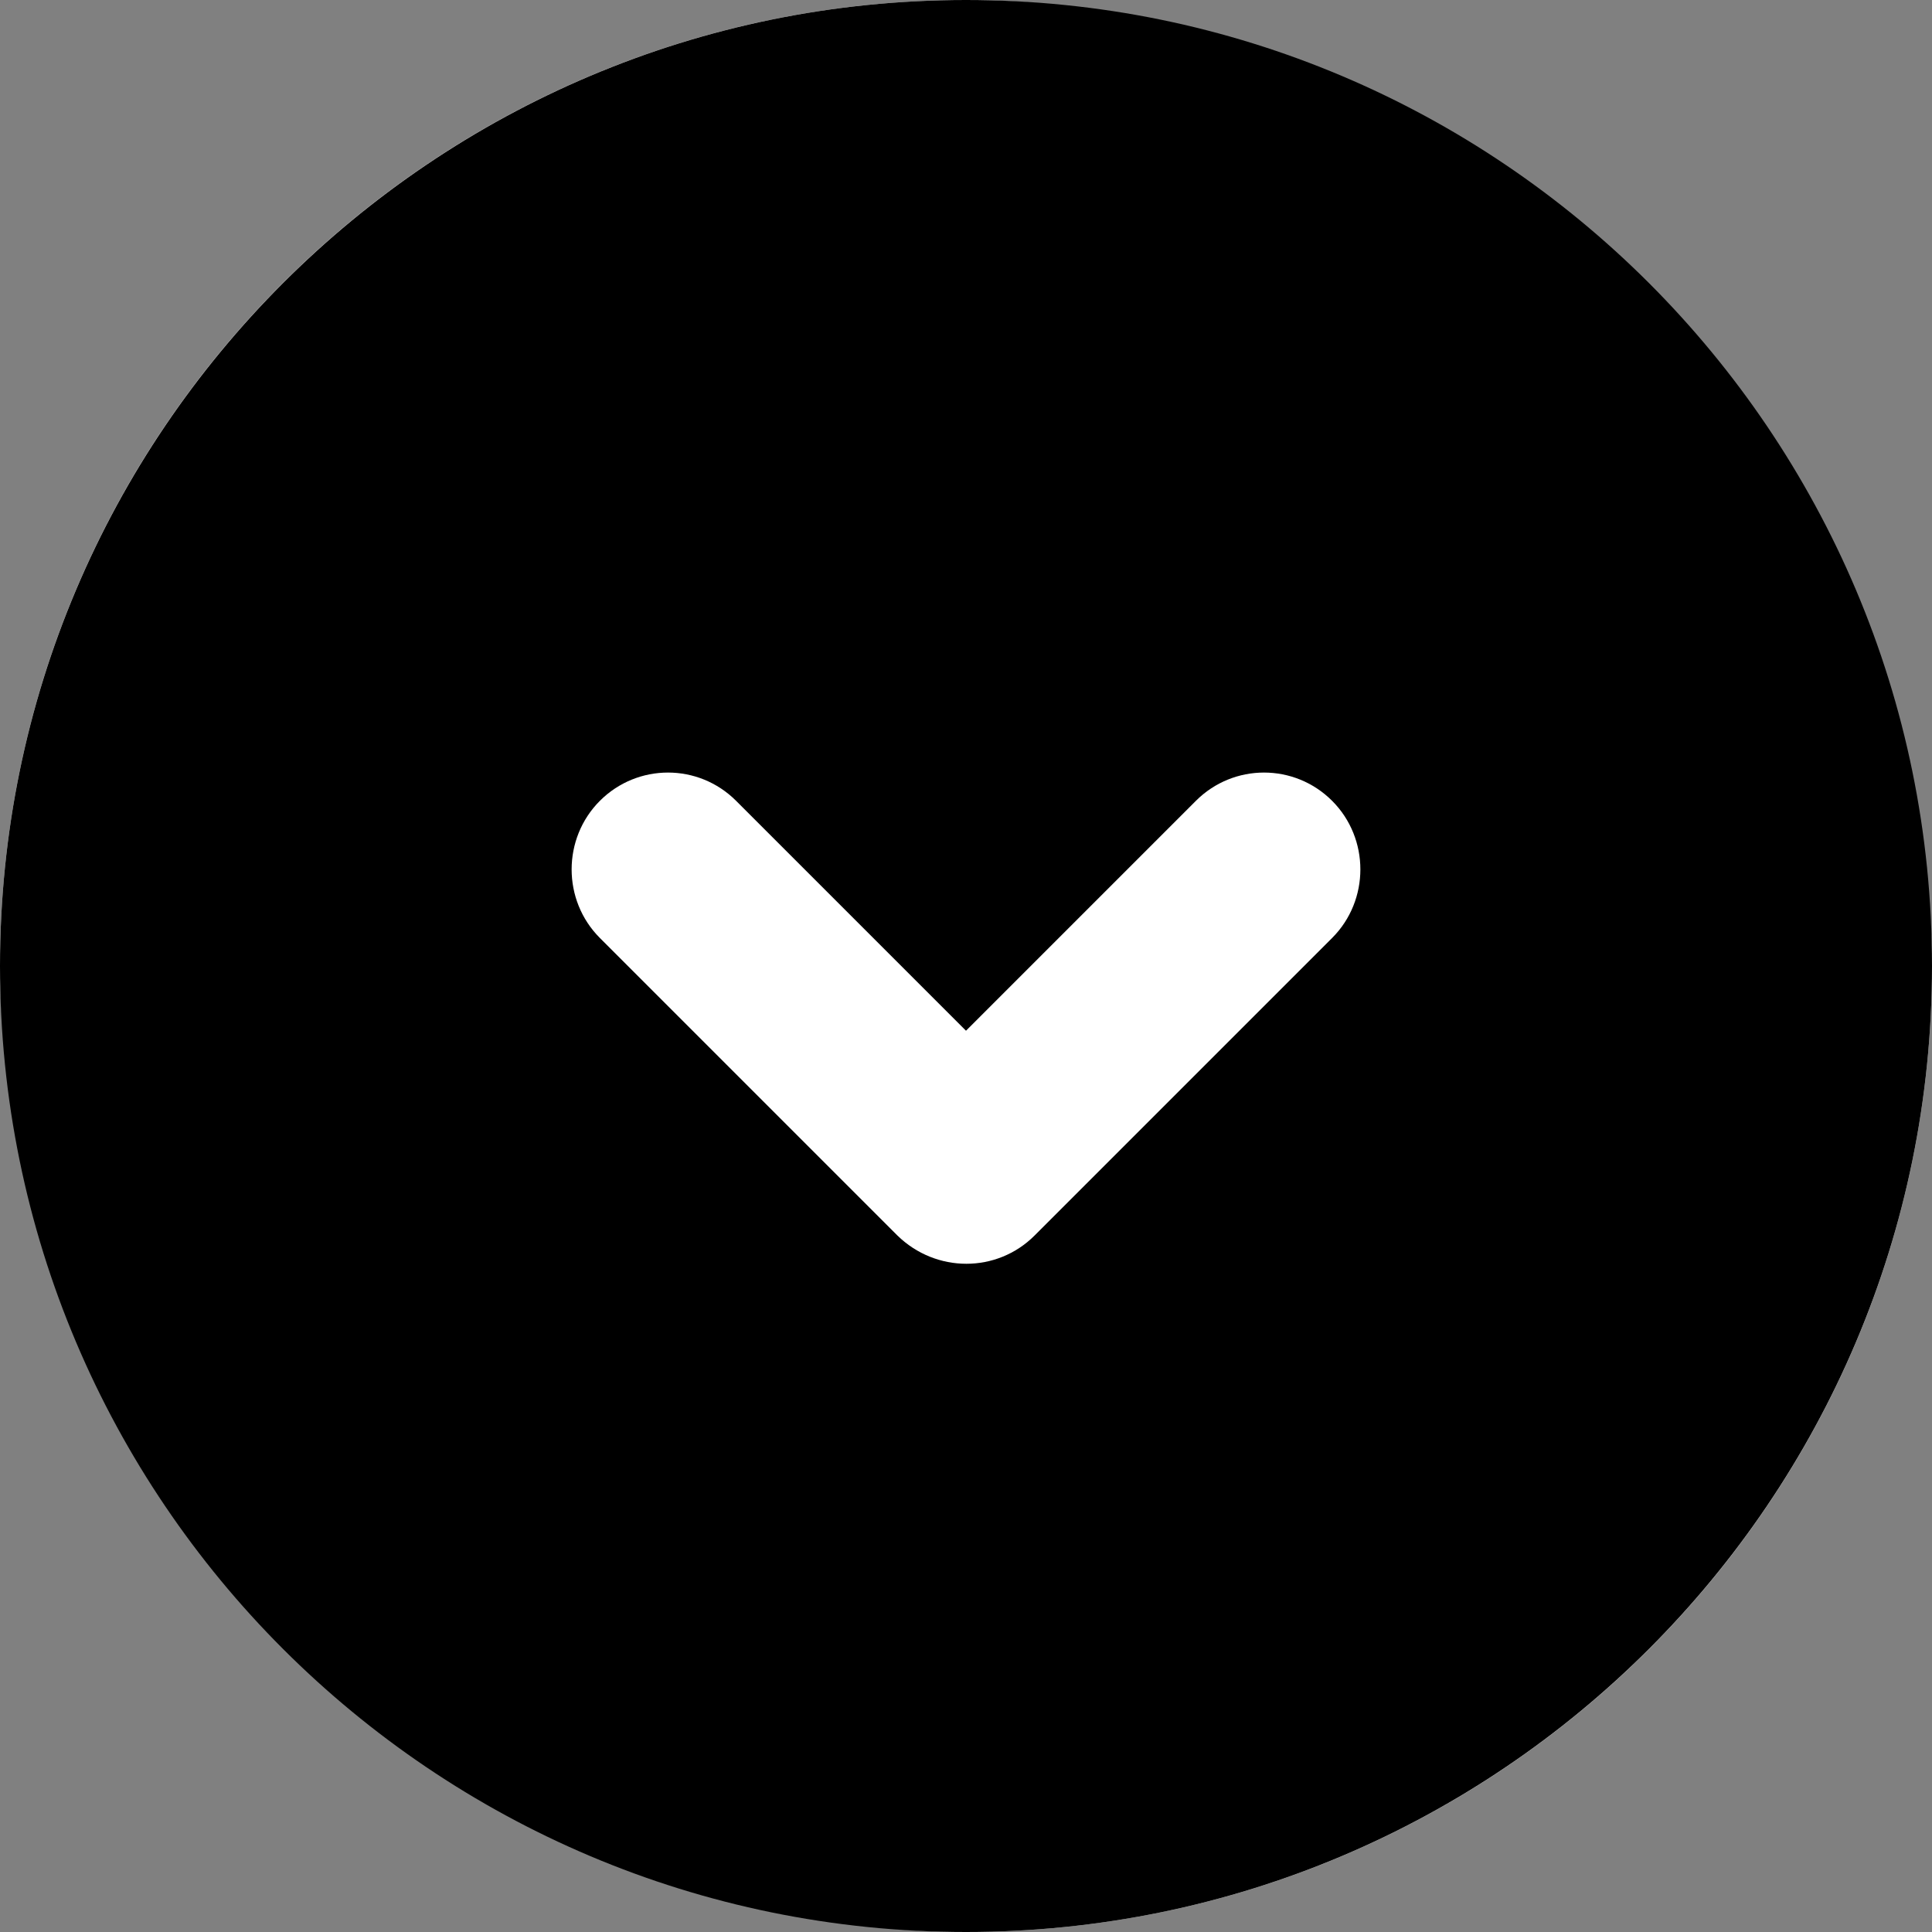 <svg width="64" height="64" viewBox="0 0 64 64" fill="none" xmlns="http://www.w3.org/2000/svg">
<rect x="0" y="0" width="64" height="64" fill="#808080" stroke="none"/>
<rect width="64" height="64" rx="32" fill="white"/>
<path d="M32 0C14.336 0 0 14.336 0 32C0 49.664 14.336 64 32 64C49.664 64 64 49.664 64 32C64 14.336 49.664 0 32 0ZM44.128 31.072L34.272 40.928C33.024 42.176 31.008 42.176 29.728 40.928L19.872 31.072C18.624 29.824 18.624 27.776 19.872 26.528C21.12 25.28 23.136 25.28 24.384 26.528L32 34.144L39.616 26.528C40.864 25.28 42.88 25.28 44.128 26.528C45.376 27.776 45.376 29.824 44.128 31.072Z" fill="black"/>
</svg>
